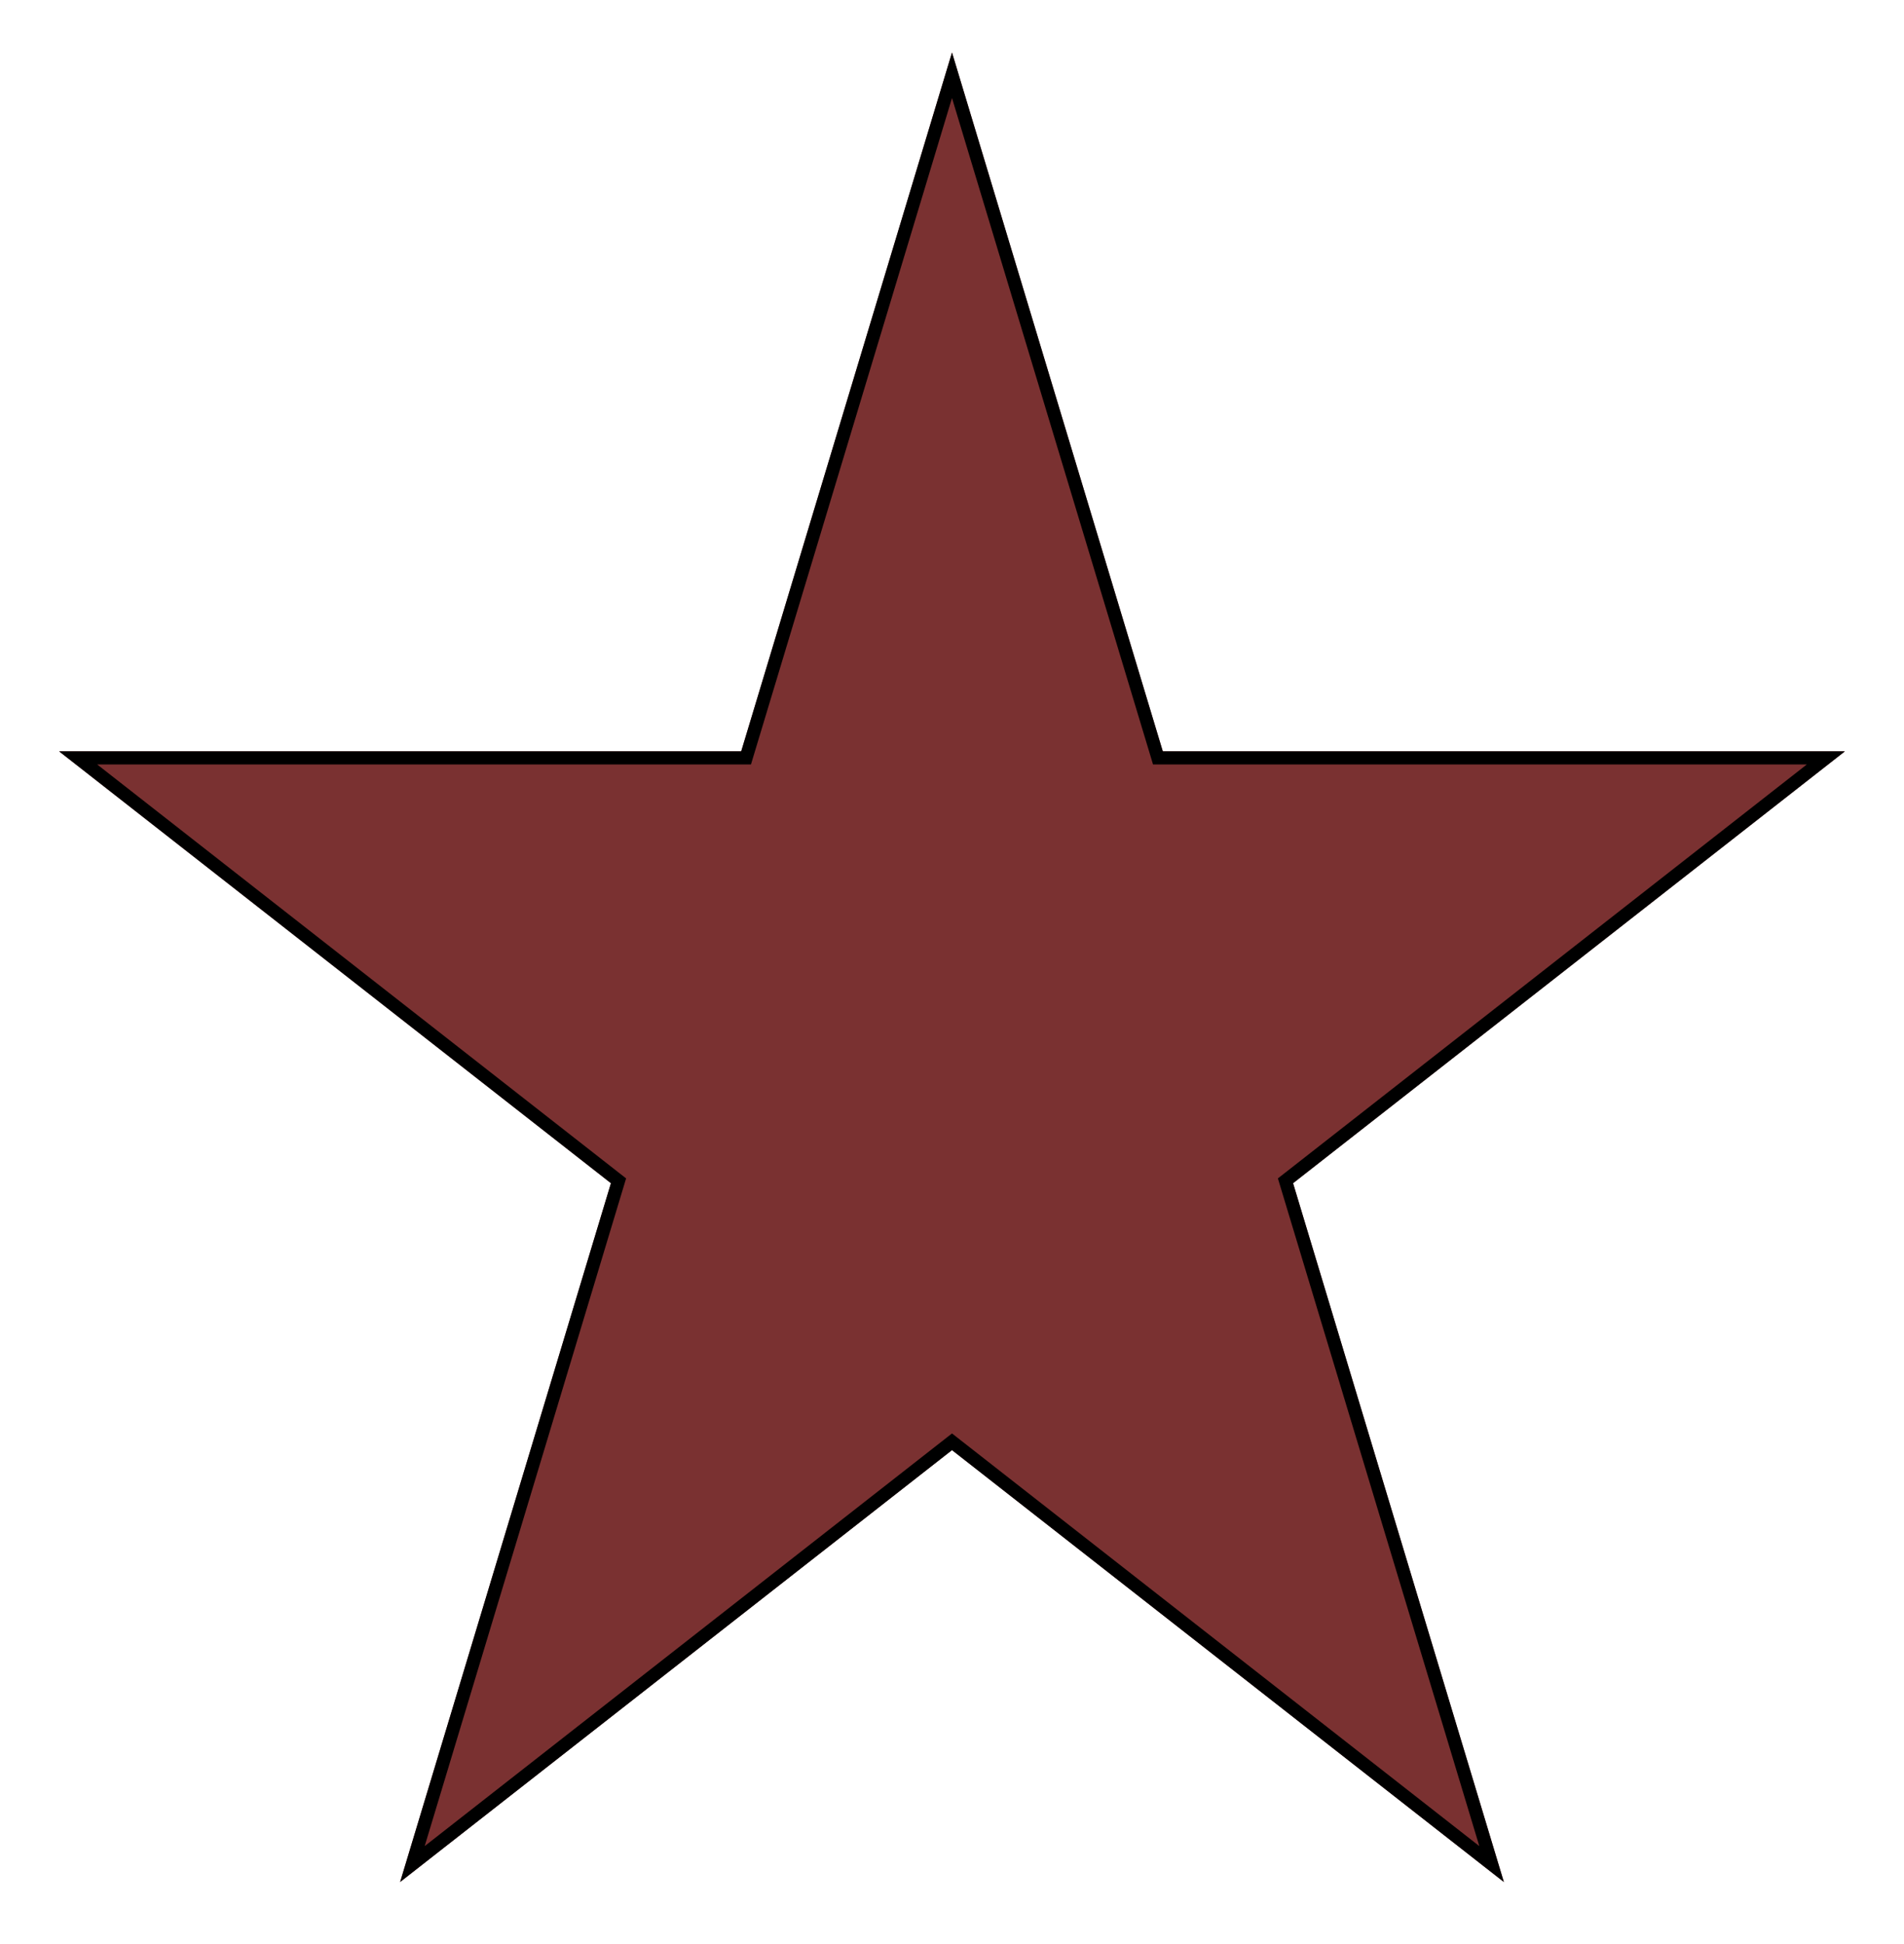 <svg width="145" height="148" viewBox="0 0 145 148" fill="none" xmlns="http://www.w3.org/2000/svg">
<g filter="url(#filter0_d_120_8)">
<path d="M72.5 0L88.553 53.206L140.501 53.206L98.474 86.089L114.527 139.294L72.5 106.411L30.473 139.294L46.526 86.089L4.499 53.206L56.447 53.206L72.5 0Z" fill="#7A3131"/>
<path d="M72.5 1.731L88.074 53.35L88.181 53.706H88.553L139.05 53.706L98.166 85.695L97.896 85.906L97.995 86.233L113.592 137.928L72.808 106.018L72.5 105.777L72.192 106.018L31.408 137.928L47.005 86.233L47.104 85.906L46.834 85.695L5.95 53.706L56.447 53.706H56.819L56.926 53.35L72.5 1.731Z" stroke="black"/>
</g>
<defs>
<filter id="filter0_d_120_8" x="0.5" y="0" width="144.001" height="147.294" filterUnits="userSpaceOnUse" color-interpolation-filters="sRGB">
<feFlood flood-opacity="0" result="BackgroundImageFix"/>
<feColorMatrix in="SourceAlpha" type="matrix" values="0 0 0 0 0 0 0 0 0 0 0 0 0 0 0 0 0 0 127 0" result="hardAlpha"/>
<feOffset dy="4"/>
<feGaussianBlur stdDeviation="2"/>
<feComposite in2="hardAlpha" operator="out"/>
<feColorMatrix type="matrix" values="0 0 0 0 0 0 0 0 0 0 0 0 0 0 0 0 0 0 0.25 0"/>
<feBlend mode="normal" in2="BackgroundImageFix" result="effect1_dropShadow_120_8"/>
<feBlend mode="normal" in="SourceGraphic" in2="effect1_dropShadow_120_8" result="shape"/>
</filter>
</defs>
</svg>

